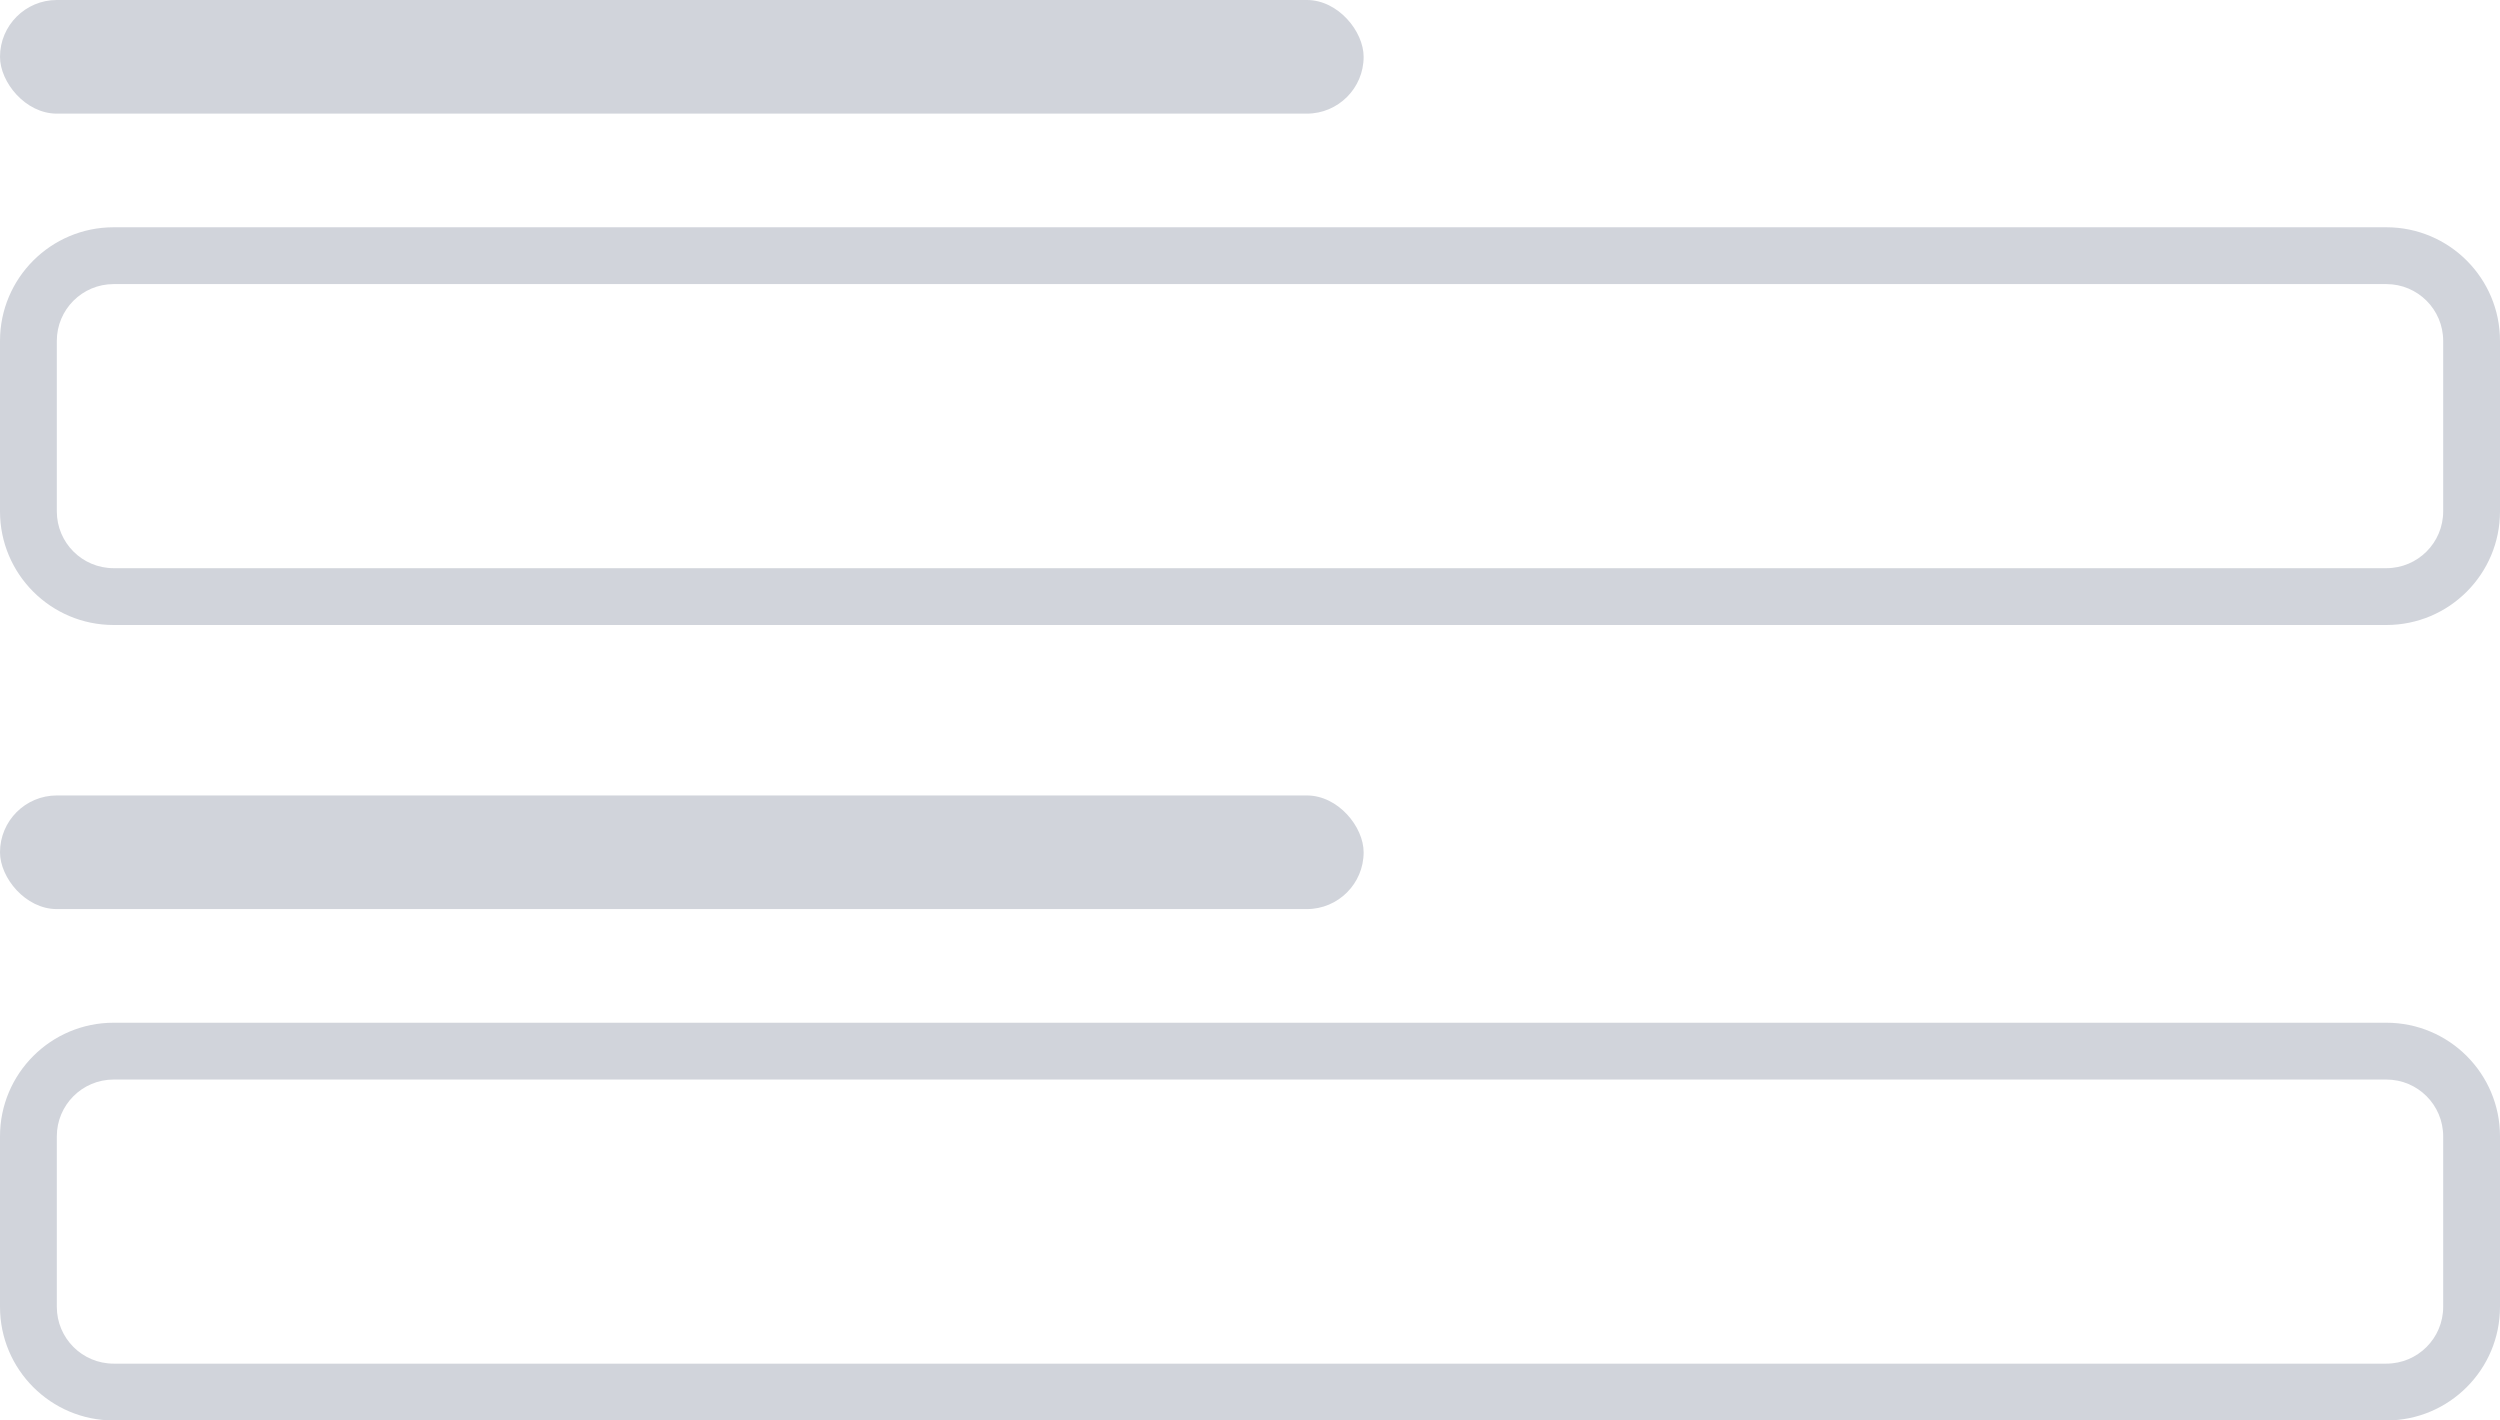 <svg width="88" height="50" viewBox="0 0 88 50" fill="none" xmlns="http://www.w3.org/2000/svg">
<path fill-rule="evenodd" clip-rule="evenodd" d="M84 38H4C2.895 38 2 38.895 2 40V46C2 47.105 2.895 48 4 48H84C85.105 48 86 47.105 86 46V40C86 38.895 85.105 38 84 38ZM4 36C1.791 36 0 37.791 0 40V46C0 48.209 1.791 50 4 50H84C86.209 50 88 48.209 88 46V40C88 37.791 86.209 36 84 36H4Z" fill="#D1D4DB"/>
<rect y="28" width="48" height="4" rx="2" fill="#D1D4DB"/>
<path fill-rule="evenodd" clip-rule="evenodd" d="M84 10H4C2.895 10 2 10.895 2 12V18C2 19.105 2.895 20 4 20H84C85.105 20 86 19.105 86 18V12C86 10.895 85.105 10 84 10ZM4 8C1.791 8 0 9.791 0 12V18C0 20.209 1.791 22 4 22H84C86.209 22 88 20.209 88 18V12C88 9.791 86.209 8 84 8H4Z" fill="#D1D4DB"/>
<rect width="48" height="4" rx="2" fill="#D1D4DB"/>
</svg>
